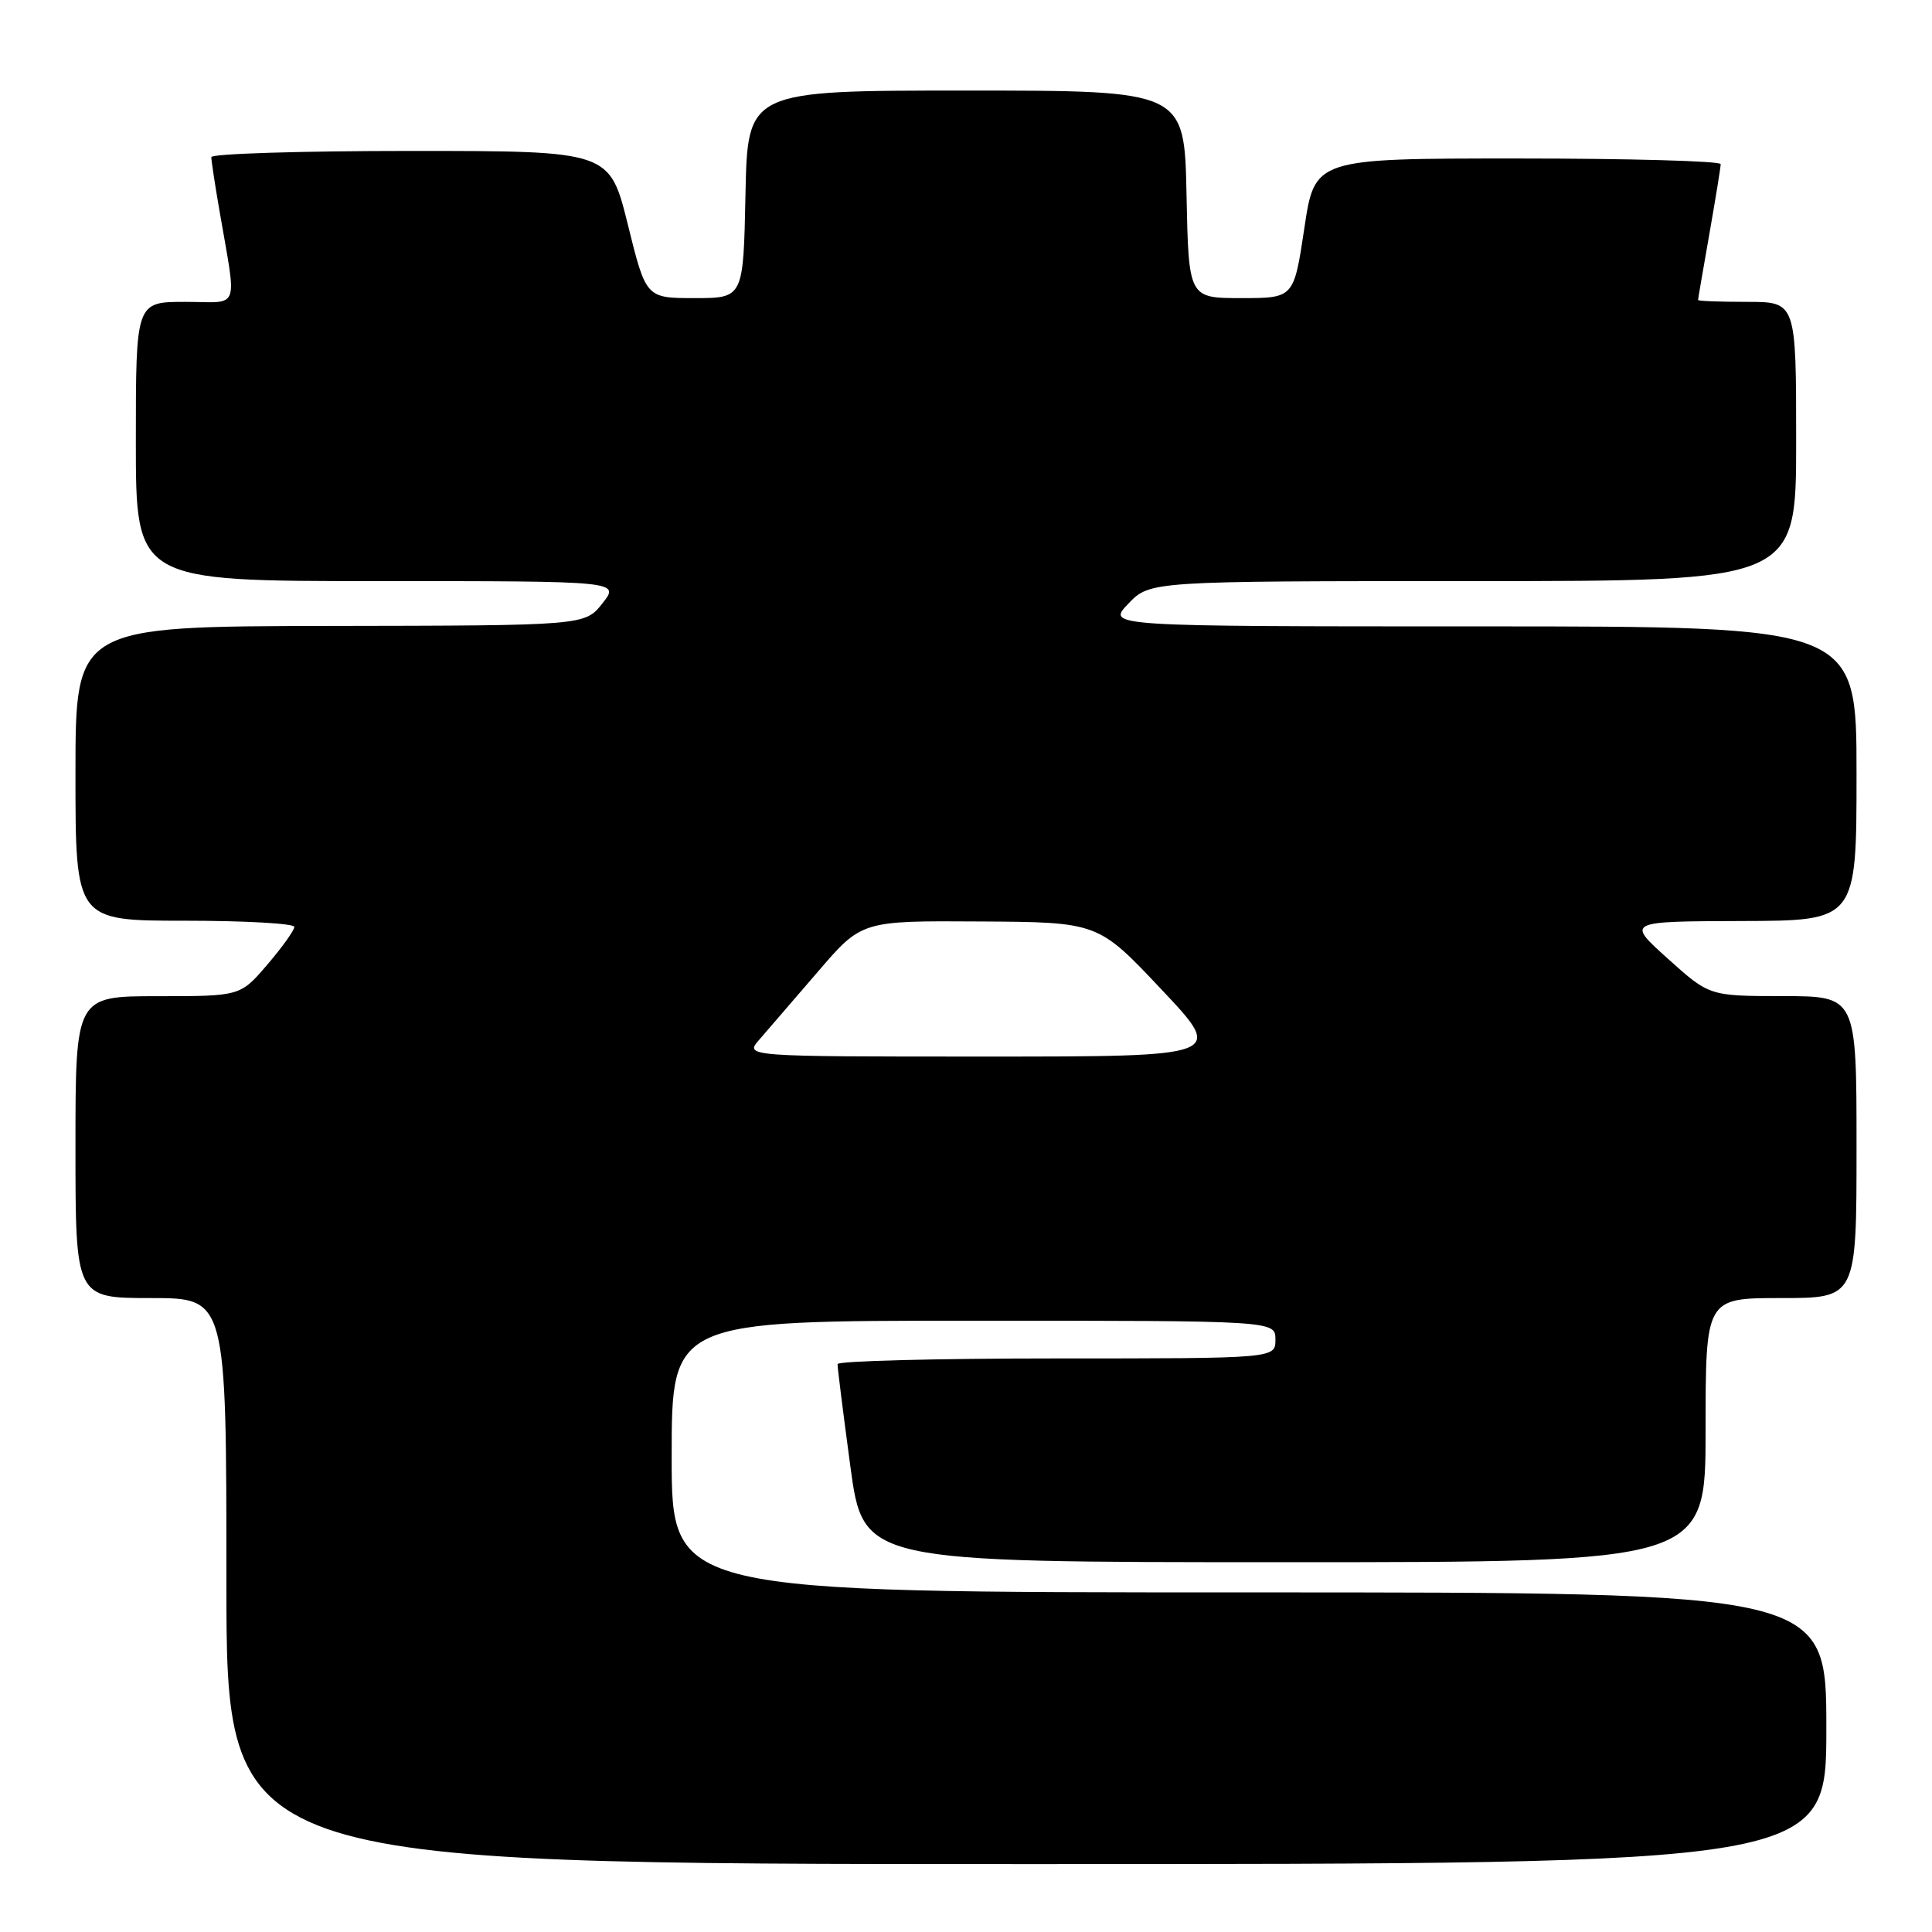 <?xml version="1.0" encoding="UTF-8" standalone="no"?>
<!DOCTYPE svg PUBLIC "-//W3C//DTD SVG 1.1//EN" "http://www.w3.org/Graphics/SVG/1.1/DTD/svg11.dtd" >
<svg xmlns="http://www.w3.org/2000/svg" xmlns:xlink="http://www.w3.org/1999/xlink" version="1.1" viewBox="0 0 256 256">
 <g >
 <path fill="currentColor"
d=" M 242.00 229.00 C 242.00 211.00 242.00 211.00 165.50 211.00 C 89.00 211.00 89.00 211.00 89.00 193.00 C 89.00 175.00 89.00 175.00 129.00 175.00 C 169.00 175.00 169.00 175.00 169.00 177.50 C 169.00 180.00 169.00 180.00 140.00 180.00 C 124.05 180.00 110.99 180.34 110.98 180.75 C 110.96 181.16 111.73 187.24 112.67 194.25 C 114.39 207.00 114.39 207.00 170.19 207.00 C 226.00 207.00 226.00 207.00 226.00 189.50 C 226.00 172.00 226.00 172.00 236.00 172.00 C 246.00 172.00 246.00 172.00 246.00 152.00 C 246.00 132.00 246.00 132.00 236.25 131.99 C 226.50 131.98 226.50 131.98 221.00 127.03 C 215.50 122.09 215.50 122.09 230.75 122.04 C 246.00 122.00 246.00 122.00 246.00 102.50 C 246.00 83.00 246.00 83.00 196.31 83.00 C 146.63 83.00 146.63 83.00 149.50 80.00 C 152.37 77.00 152.37 77.00 195.19 77.00 C 238.00 77.00 238.00 77.00 238.00 58.50 C 238.00 40.00 238.00 40.00 231.50 40.00 C 227.93 40.00 225.00 39.89 225.00 39.75 C 225.00 39.61 225.68 35.67 226.50 31.00 C 227.32 26.32 228.00 22.16 228.00 21.75 C 228.00 21.34 215.90 21.00 201.11 21.00 C 174.21 21.00 174.21 21.00 172.83 30.25 C 171.44 39.50 171.44 39.50 164.47 39.50 C 157.50 39.50 157.50 39.50 157.22 25.75 C 156.94 12.00 156.94 12.00 128.00 12.00 C 99.06 12.00 99.06 12.00 98.78 25.75 C 98.50 39.50 98.50 39.50 92.05 39.50 C 85.60 39.50 85.60 39.50 83.19 29.75 C 80.77 20.00 80.77 20.00 54.39 20.00 C 39.87 20.00 28.00 20.37 28.00 20.82 C 28.00 21.27 28.46 24.30 29.02 27.57 C 31.41 41.52 31.95 40.00 24.55 40.00 C 18.00 40.00 18.00 40.00 18.00 58.50 C 18.00 77.00 18.00 77.00 50.08 77.00 C 82.15 77.00 82.15 77.00 79.83 79.94 C 77.50 82.89 77.50 82.89 43.75 82.94 C 10.00 83.00 10.00 83.00 10.00 102.50 C 10.00 122.00 10.00 122.00 24.50 122.00 C 32.48 122.00 39.00 122.37 39.00 122.82 C 39.00 123.27 37.39 125.52 35.42 127.82 C 31.84 132.00 31.84 132.00 20.92 132.00 C 10.00 132.00 10.00 132.00 10.00 152.00 C 10.00 172.00 10.00 172.00 20.00 172.00 C 30.00 172.00 30.00 172.00 30.00 209.50 C 30.00 247.00 30.00 247.00 136.00 247.00 C 242.00 247.00 242.00 247.00 242.00 229.00 Z  M 100.62 137.75 C 101.70 136.51 105.19 132.46 108.38 128.75 C 114.17 122.00 114.17 122.00 129.83 122.10 C 145.50 122.19 145.50 122.19 153.89 131.10 C 162.29 140.00 162.29 140.00 130.47 140.00 C 98.65 140.00 98.65 140.00 100.62 137.75 Z "/>
</g>
</svg>